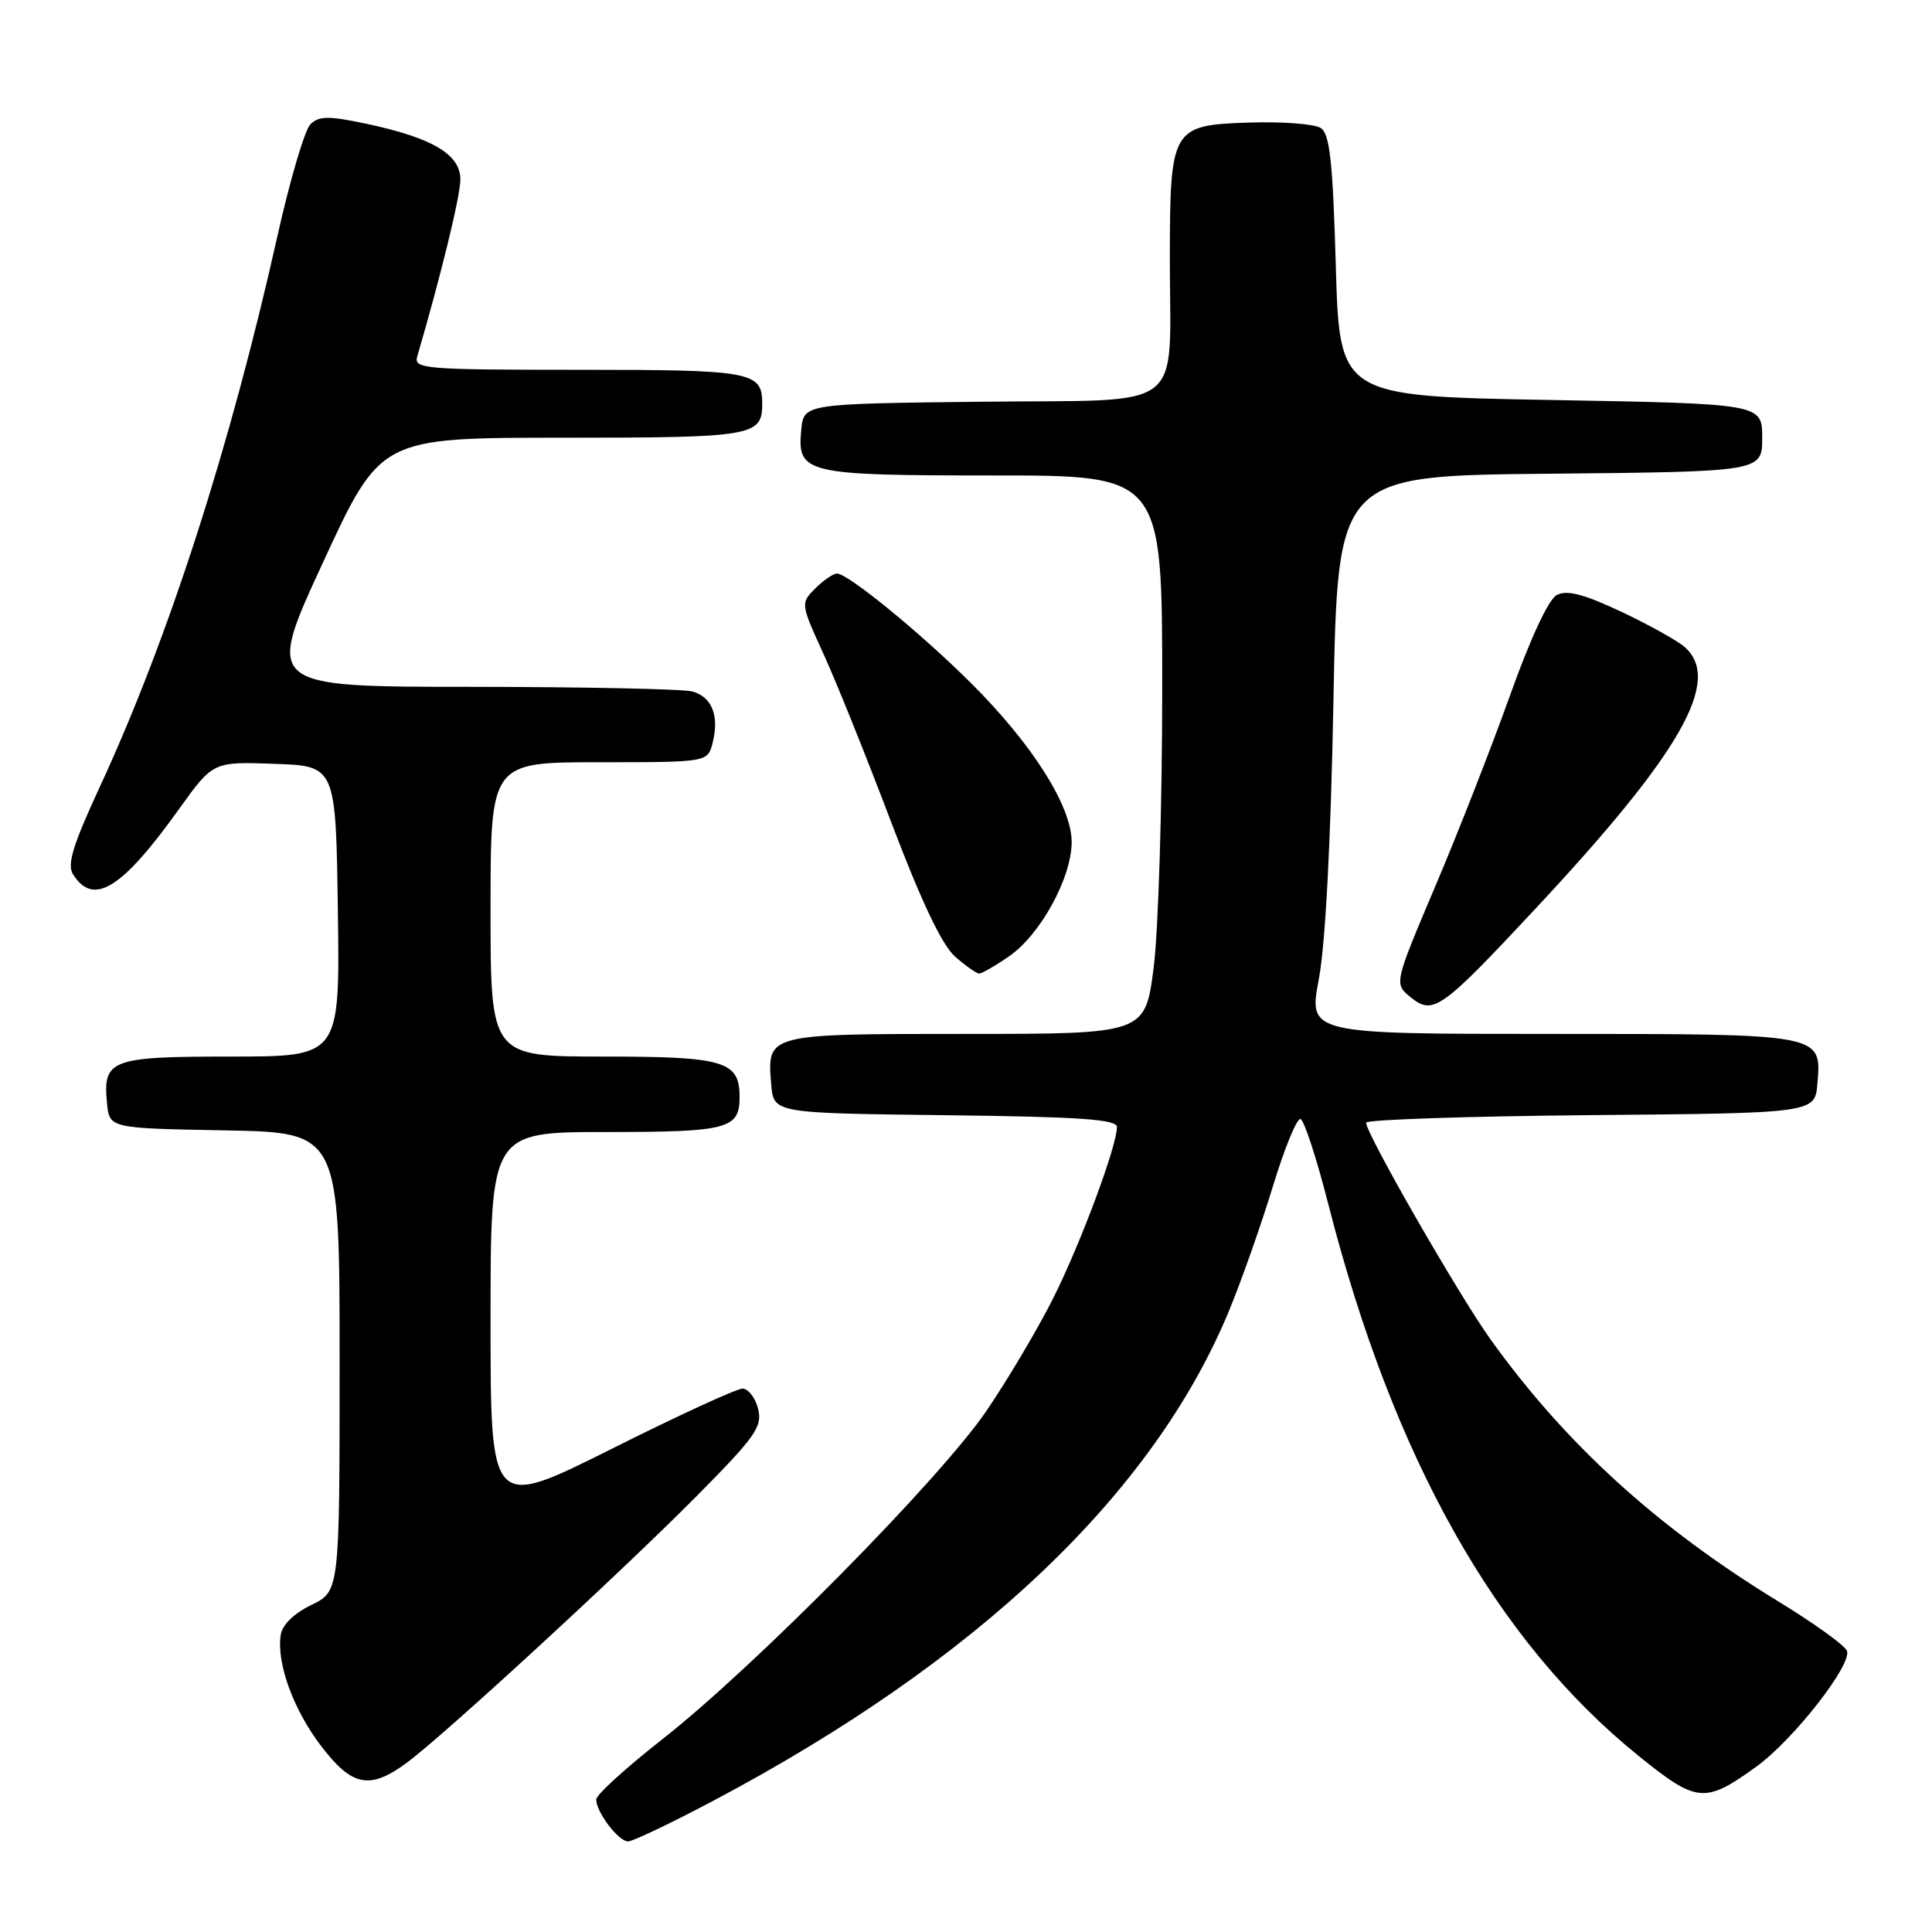 <?xml version="1.0" encoding="UTF-8" standalone="no"?>
<!DOCTYPE svg PUBLIC "-//W3C//DTD SVG 1.1//EN" "http://www.w3.org/Graphics/SVG/1.1/DTD/svg11.dtd" >
<svg xmlns="http://www.w3.org/2000/svg" xmlns:xlink="http://www.w3.org/1999/xlink" version="1.1" viewBox="0 0 256 256">
 <g >
 <path fill="currentColor"
d=" M 94.46 238.64 C 129.46 220.11 152.74 198.03 162.81 173.79 C 164.47 169.78 167.10 162.33 168.65 157.24 C 170.20 152.15 171.85 148.12 172.33 148.28 C 172.81 148.44 174.46 153.50 176.00 159.53 C 184.60 193.20 198.19 217.37 217.13 232.67 C 224.86 238.92 225.91 239.02 232.75 234.07 C 237.65 230.52 245.43 220.56 244.73 218.74 C 244.46 218.03 240.38 215.10 235.66 212.21 C 219.58 202.39 207.45 191.34 197.52 177.50 C 193.33 171.66 181.02 150.24 181.01 148.76 C 181.00 148.36 194.39 147.91 210.75 147.76 C 240.50 147.50 240.50 147.50 240.82 143.54 C 241.36 136.95 241.64 137.00 205.50 137.00 C 173.38 137.00 173.38 137.00 174.75 129.75 C 175.62 125.18 176.34 111.49 176.69 92.77 C 177.25 63.03 177.25 63.03 205.37 62.77 C 233.50 62.50 233.50 62.50 233.50 58.00 C 233.50 53.50 233.50 53.50 205.50 53.00 C 177.50 52.50 177.50 52.50 177.00 35.21 C 176.60 21.33 176.20 17.73 175.00 16.96 C 174.18 16.42 169.91 16.10 165.53 16.24 C 155.26 16.57 155.03 16.96 155.01 34.12 C 154.99 54.97 157.66 52.92 130.13 53.23 C 106.50 53.50 106.50 53.50 106.17 56.96 C 105.62 62.76 106.63 63.00 131.69 63.00 C 154.00 63.00 154.00 63.00 154.00 91.18 C 154.00 106.68 153.49 123.33 152.87 128.18 C 151.74 137.00 151.74 137.00 127.99 137.00 C 101.51 137.00 101.63 136.97 102.19 143.68 C 102.50 147.50 102.50 147.50 125.25 147.77 C 143.17 147.98 148.00 148.32 148.00 149.34 C 148.00 151.85 143.17 164.83 139.54 172.05 C 137.53 176.06 133.56 182.75 130.73 186.92 C 124.57 195.97 100.00 220.86 87.75 230.47 C 82.94 234.24 79.00 237.83 79.00 238.44 C 79.00 240.11 81.95 244.00 83.22 244.00 C 83.83 244.00 88.89 241.59 94.46 238.64 Z  M 53.88 233.59 C 58.81 229.95 82.33 208.31 92.31 198.24 C 100.13 190.34 101.05 189.04 100.45 186.67 C 100.08 185.20 99.15 184.00 98.38 184.00 C 97.61 184.00 89.78 187.60 80.99 192.01 C 65.00 200.01 65.00 200.01 65.00 175.01 C 65.00 150.00 65.00 150.00 80.30 150.00 C 96.45 150.00 98.00 149.59 98.00 145.37 C 98.00 140.59 96.00 140.00 79.93 140.00 C 65.00 140.00 65.00 140.00 65.00 120.50 C 65.00 101.00 65.00 101.00 79.39 101.00 C 93.78 101.00 93.78 101.00 94.43 98.41 C 95.33 94.83 94.33 92.32 91.72 91.62 C 90.50 91.29 77.28 91.02 62.35 91.01 C 35.19 91.00 35.19 91.00 42.81 74.50 C 50.43 58.00 50.43 58.00 74.52 58.00 C 99.80 58.00 101.00 57.80 101.00 53.50 C 101.00 49.24 99.69 49.00 76.68 49.00 C 56.28 49.00 54.80 48.88 55.28 47.25 C 58.43 36.50 61.00 25.98 61.00 23.78 C 61.00 20.45 57.30 18.26 48.50 16.39 C 43.54 15.34 42.26 15.35 41.14 16.46 C 40.39 17.19 38.43 23.80 36.79 31.15 C 30.50 59.26 22.32 84.63 13.19 104.34 C 9.67 111.94 8.86 114.56 9.67 115.84 C 12.37 120.13 16.11 117.84 23.72 107.21 C 28.23 100.92 28.23 100.92 36.37 101.21 C 44.50 101.50 44.50 101.50 44.77 120.75 C 45.04 140.00 45.04 140.00 30.64 140.00 C 14.64 140.00 13.62 140.38 14.18 146.18 C 14.50 149.50 14.50 149.50 29.75 149.78 C 45.00 150.05 45.00 150.05 45.00 180.44 C 45.00 210.84 45.00 210.84 41.25 212.67 C 38.91 213.81 37.38 215.32 37.19 216.67 C 36.65 220.45 38.88 226.55 42.55 231.36 C 46.65 236.73 48.99 237.19 53.88 233.59 Z  M 203.50 120.36 C 222.74 99.75 228.21 90.17 223.25 85.75 C 222.29 84.90 218.48 82.78 214.79 81.04 C 209.78 78.69 207.62 78.14 206.27 78.85 C 205.18 79.44 202.76 84.63 200.08 92.16 C 197.65 98.95 193.21 110.32 190.19 117.42 C 184.71 130.35 184.71 130.35 186.93 132.15 C 189.90 134.55 190.95 133.81 203.50 120.36 Z  M 133.66 126.75 C 137.84 123.89 142.00 116.32 142.00 111.57 C 142.00 106.82 136.77 98.57 128.62 90.47 C 121.95 83.83 112.36 76.00 110.91 76.00 C 110.41 76.00 109.11 76.89 108.03 77.97 C 106.07 79.93 106.07 79.98 109.15 86.72 C 110.85 90.45 114.88 100.47 118.11 109.00 C 122.08 119.46 124.82 125.23 126.55 126.75 C 127.96 127.99 129.40 129.00 129.74 129.00 C 130.09 129.00 131.86 127.99 133.66 126.75 Z "/>
</g>
</svg>